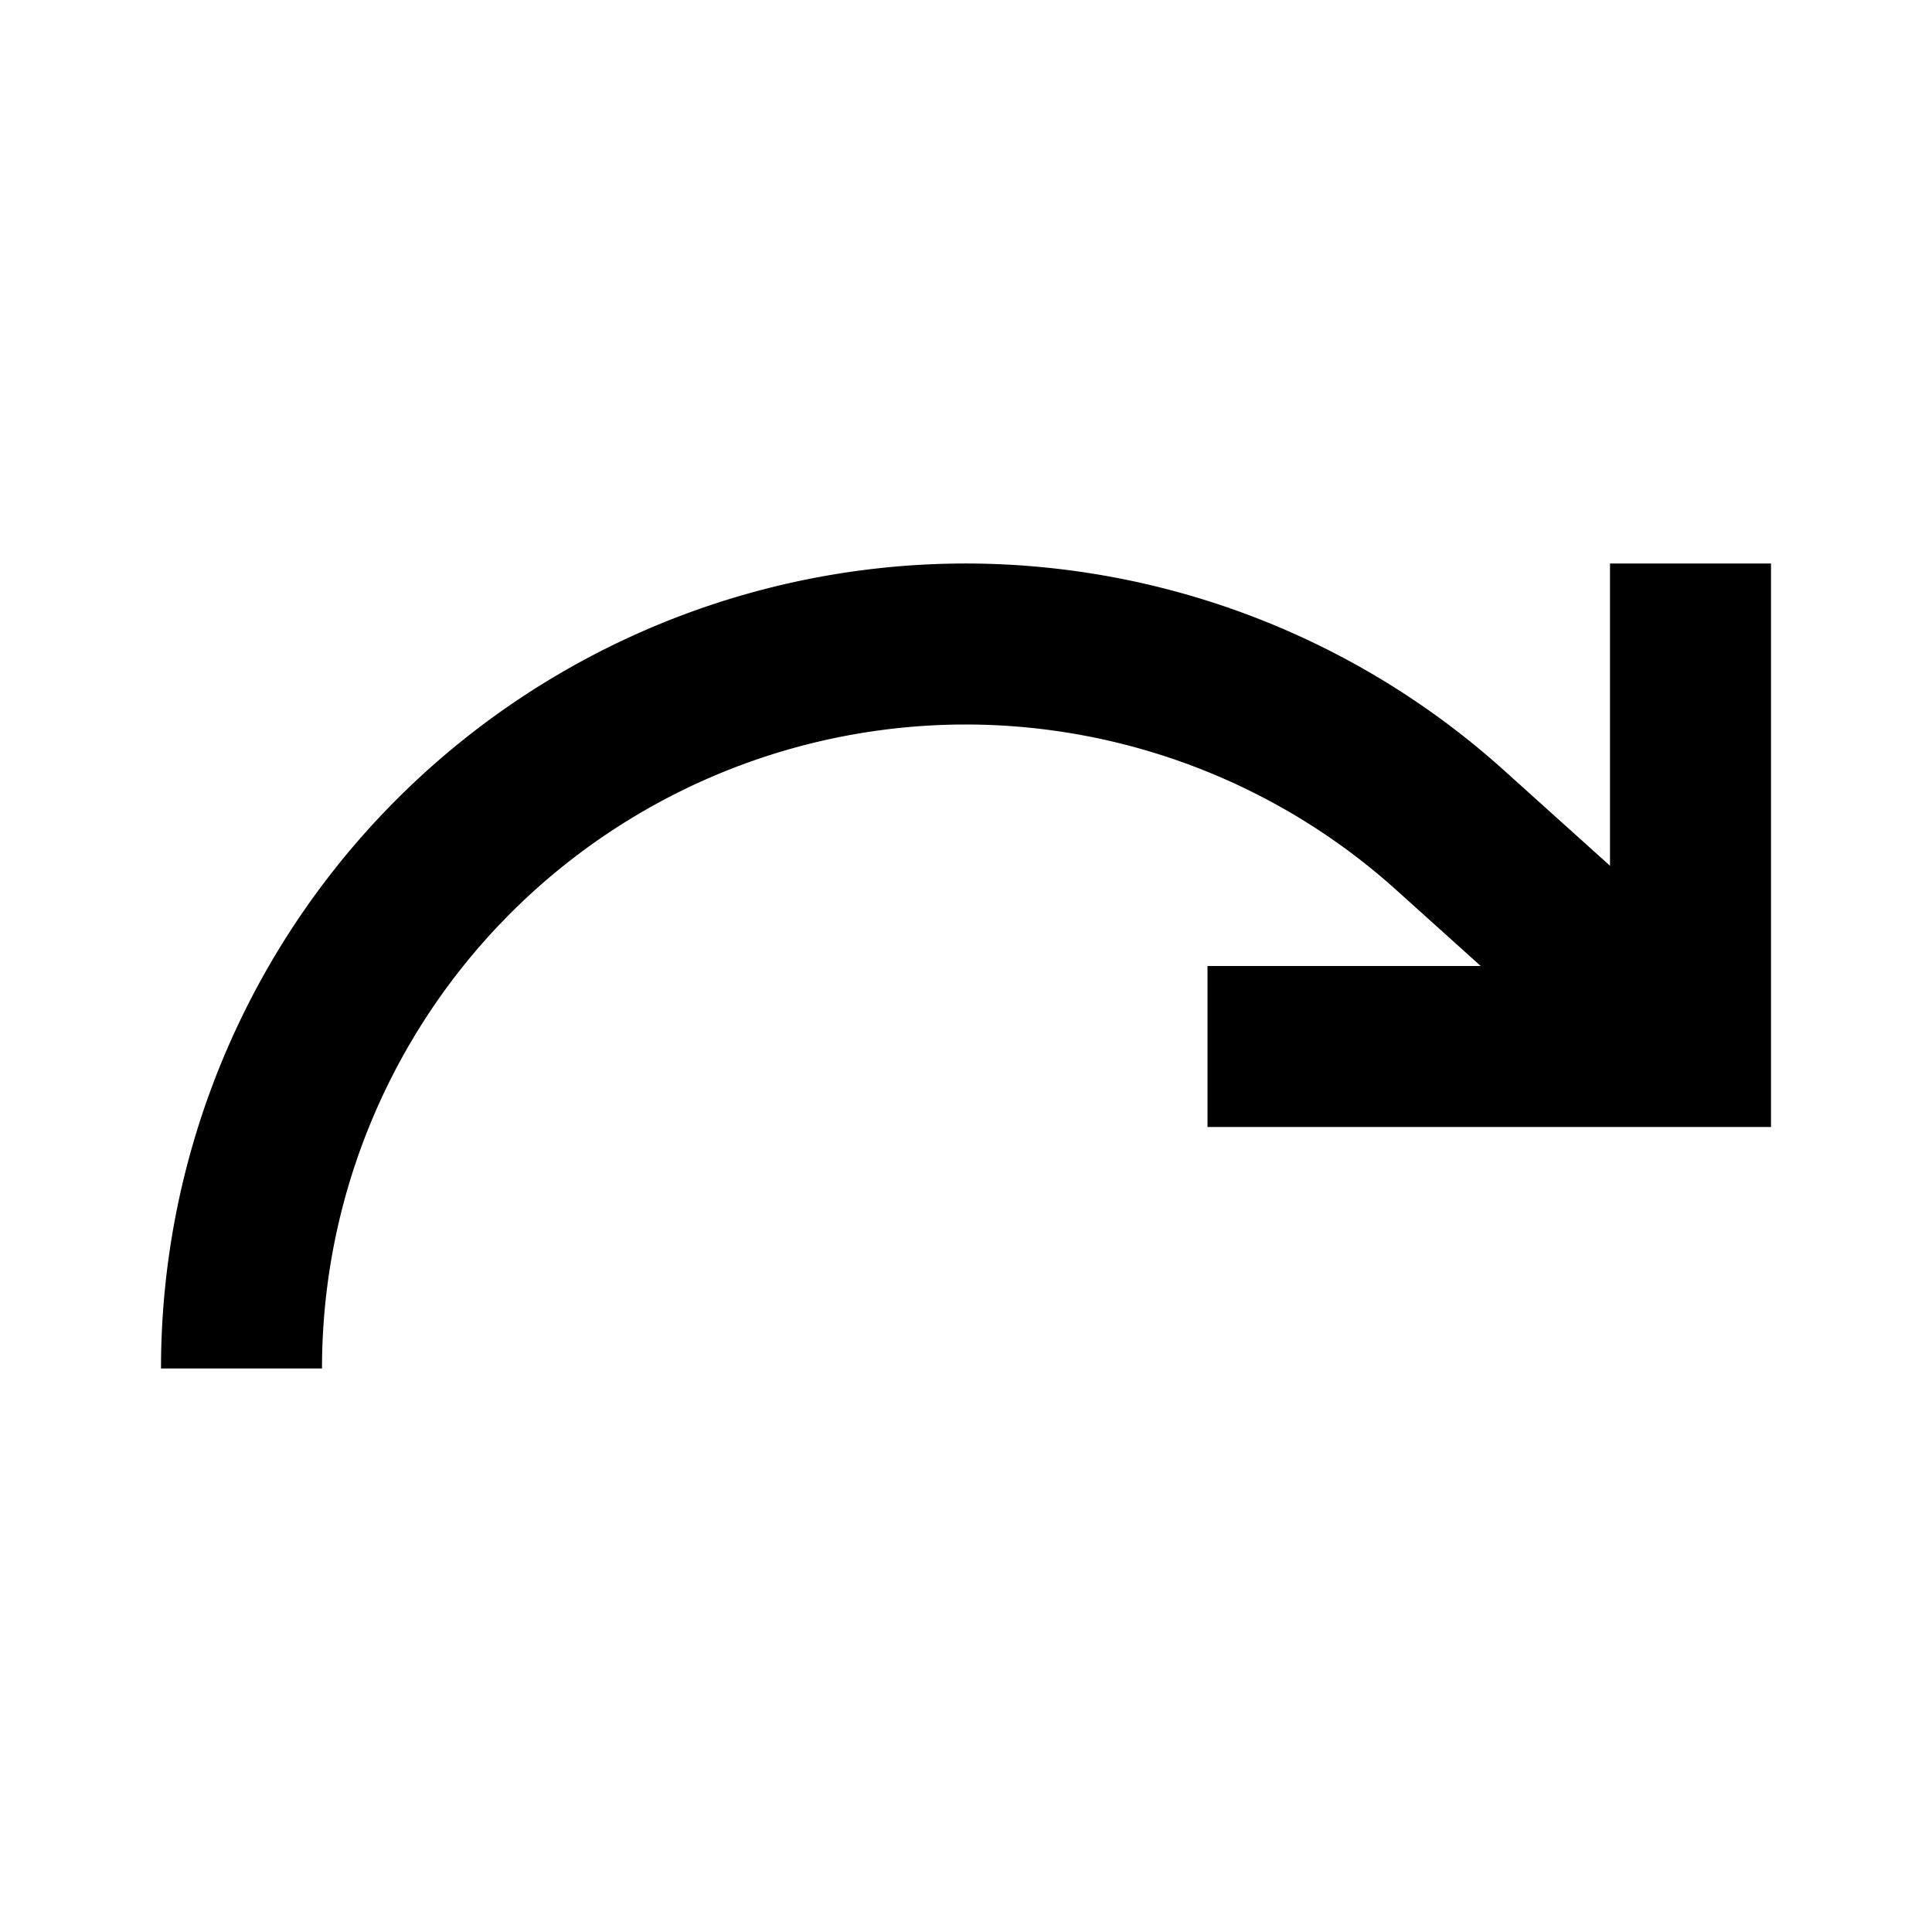 <svg width="24" height="24" viewBox="0 0 24 24" fill="none" stroke="currentColor" stroke-width="2">
    <path d="M21 7v6h-6"></path>
    <path d="M3 17a9 9 0 0 1 9-9 9 9 0 0 1 6 2.3L21 13"></path>
</svg>
